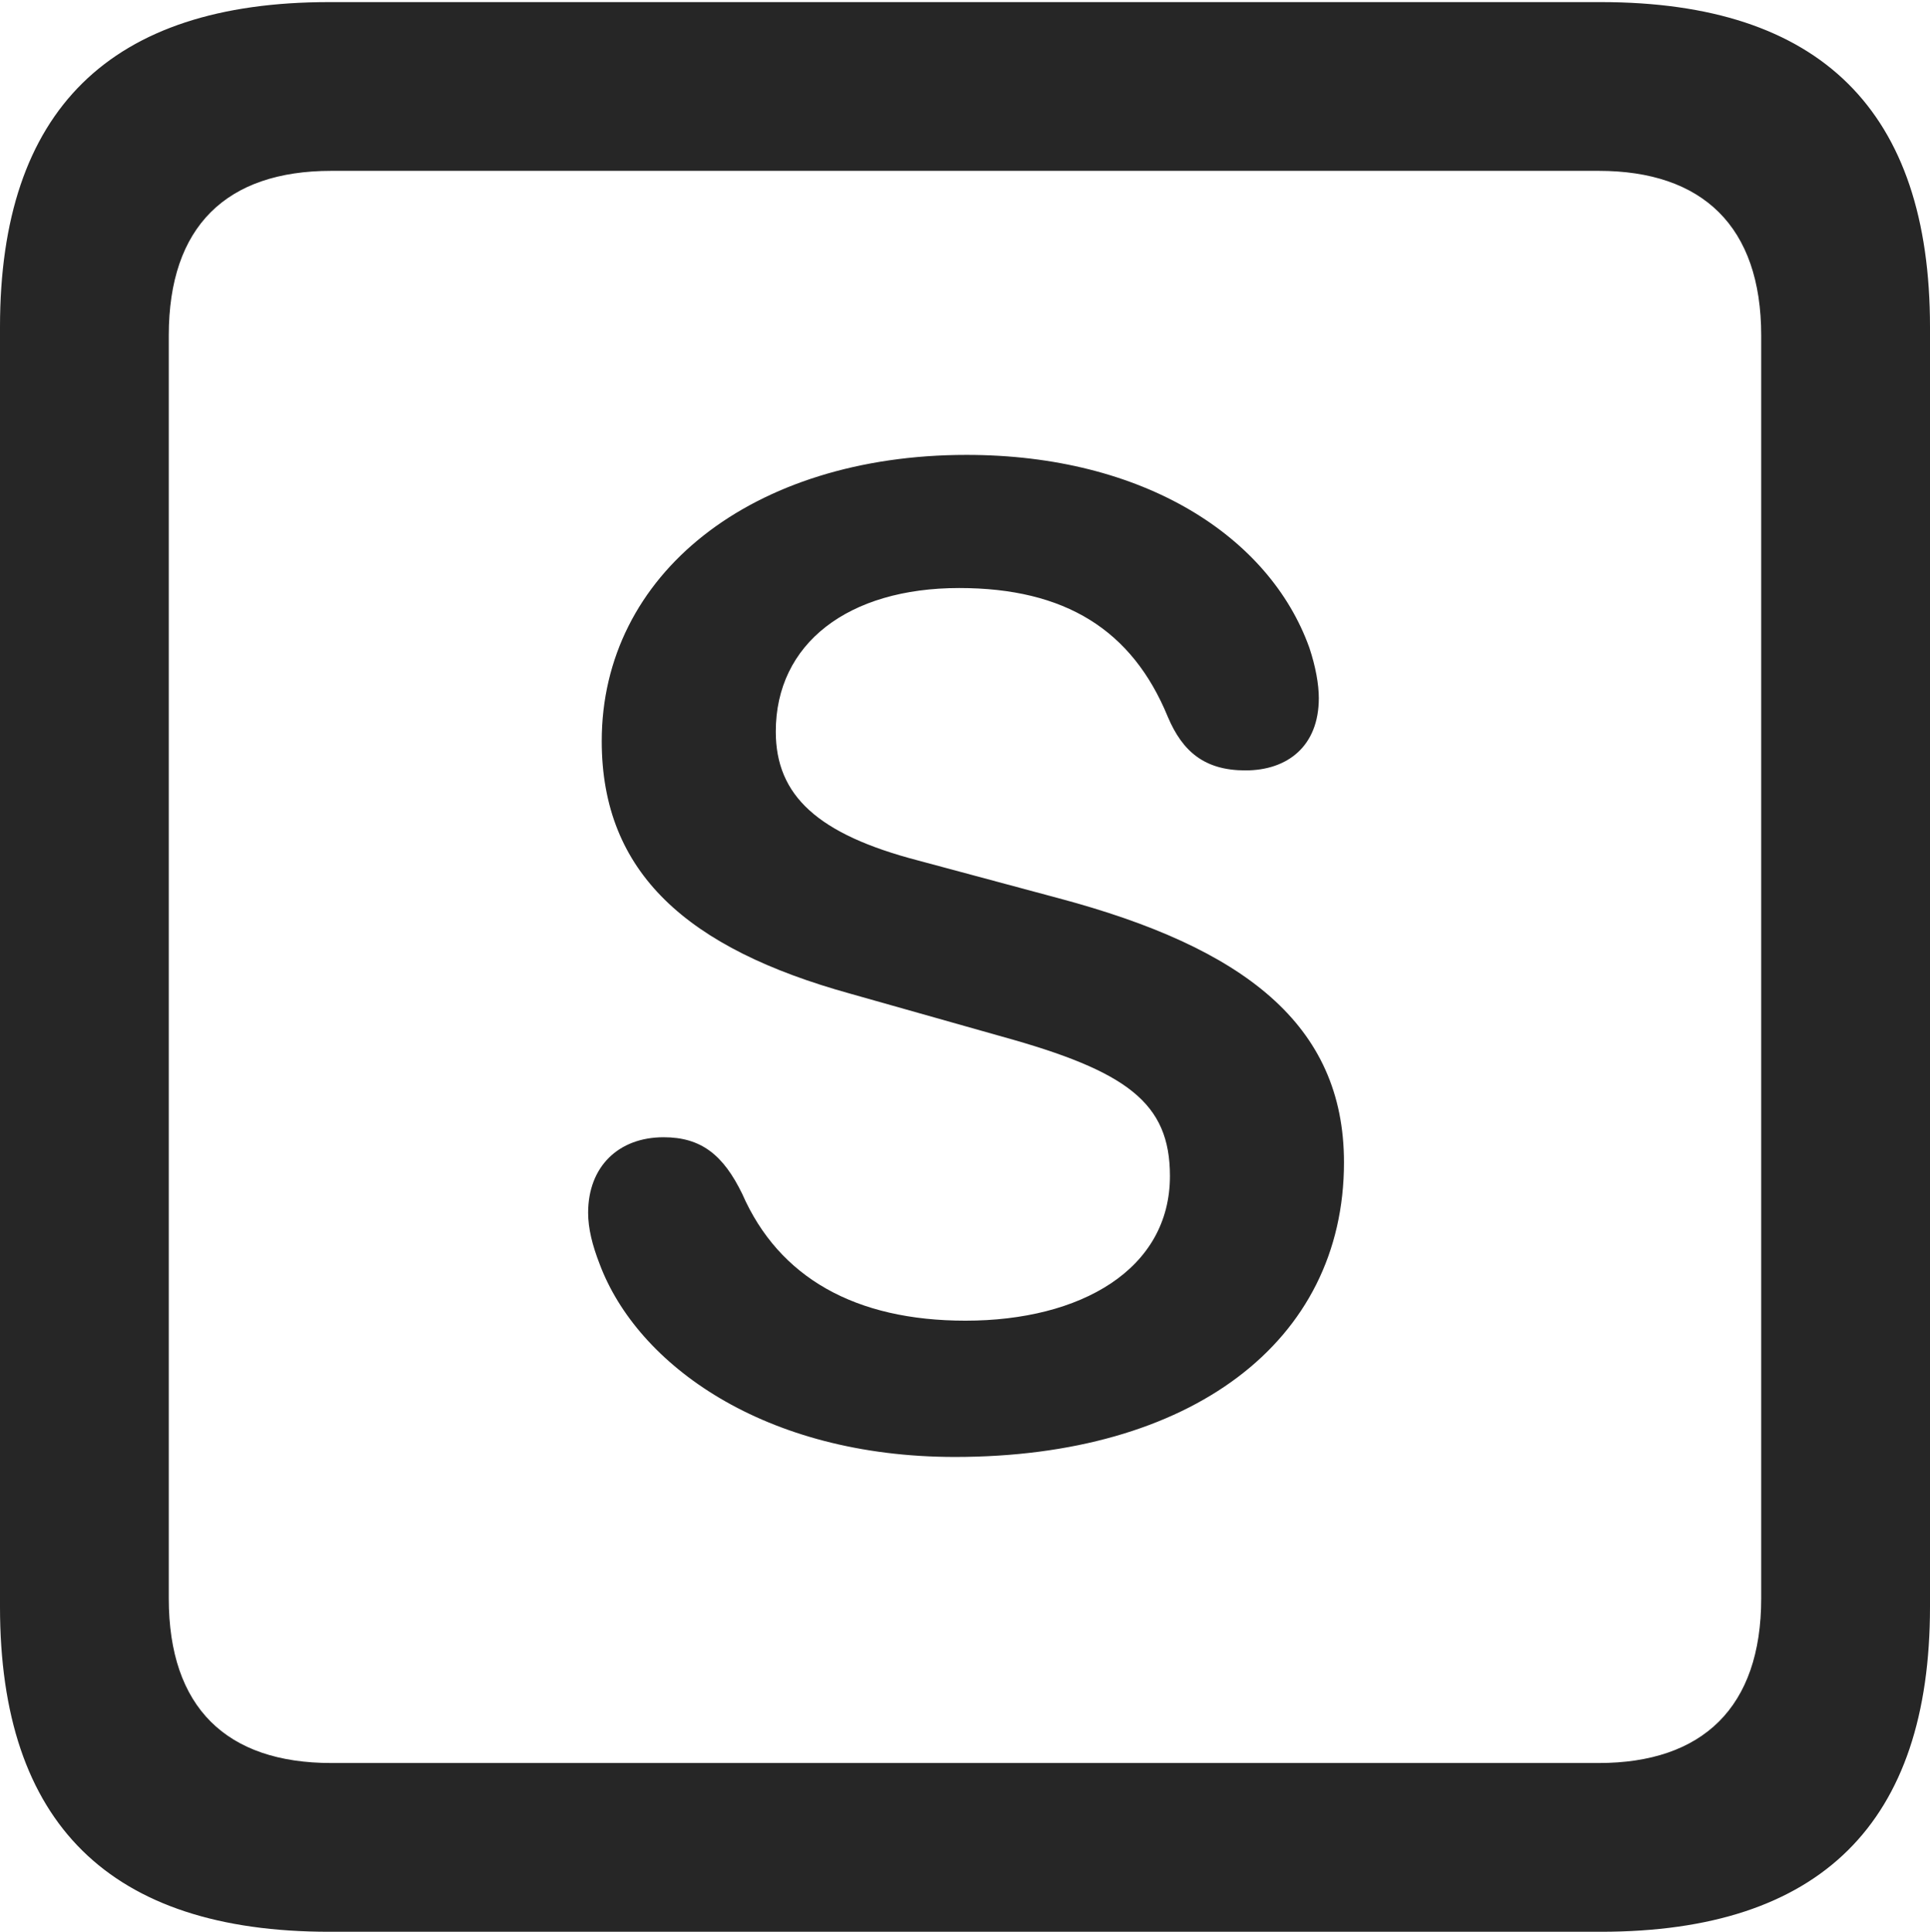 <?xml version="1.0" encoding="UTF-8"?>
<!--Generator: Apple Native CoreSVG 232.5-->
<!DOCTYPE svg
PUBLIC "-//W3C//DTD SVG 1.1//EN"
       "http://www.w3.org/Graphics/SVG/1.1/DTD/svg11.dtd">
<svg version="1.1" xmlns="http://www.w3.org/2000/svg" xmlns:xlink="http://www.w3.org/1999/xlink" width="89.893" height="89.99">
 <g>
  <rect height="89.99" opacity="0" width="89.893" x="0" y="0"/>
  <path d="M15.332 89.99L74.561 89.99C84.814 89.99 89.893 84.912 89.893 74.853L89.893 15.234C89.893 5.176 84.814 0.098 74.561 0.098L15.332 0.098C5.127 0.098 0 5.127 0 15.234L0 74.853C0 84.961 5.127 89.99 15.332 89.99ZM15.43 82.129C10.547 82.129 7.861 79.541 7.861 74.463L7.861 15.625C7.861 10.547 10.547 7.959 15.43 7.959L74.463 7.959C79.297 7.959 82.031 10.547 82.031 15.625L82.031 74.463C82.031 79.541 79.297 82.129 74.463 82.129Z" fill="#000000" fill-opacity="0.85"/>
  <path d="M44.482 67.871C55.42 67.871 62.598 62.549 62.598 54.15C62.598 47.705 57.91 44.141 49.316 41.846L42.773 40.088C38.086 38.867 36.133 37.06 36.133 34.082C36.133 29.98 39.502 27.393 44.678 27.393C49.609 27.393 52.734 29.346 54.395 33.398C55.078 35.01 56.103 35.889 58.008 35.889C59.961 35.889 61.426 34.766 61.426 32.52C61.426 31.885 61.279 31.055 60.986 30.176C59.131 25 53.272 21.191 45.02 21.191C35.01 21.191 28.027 26.758 28.027 34.522C28.027 40.674 32.031 44.19 39.6 46.289L46.68 48.291C52.49 49.902 54.492 51.367 54.492 54.785C54.492 59.131 50.342 61.523 44.971 61.523C39.844 61.523 36.279 59.522 34.57 55.615C33.691 53.809 32.666 52.978 30.908 52.978C28.809 52.978 27.393 54.346 27.393 56.494C27.393 57.227 27.588 58.008 27.93 58.887C29.688 63.574 35.596 67.871 44.482 67.871Z" fill="#000000" fill-opacity="0.85"/>
 </g>
</svg>
